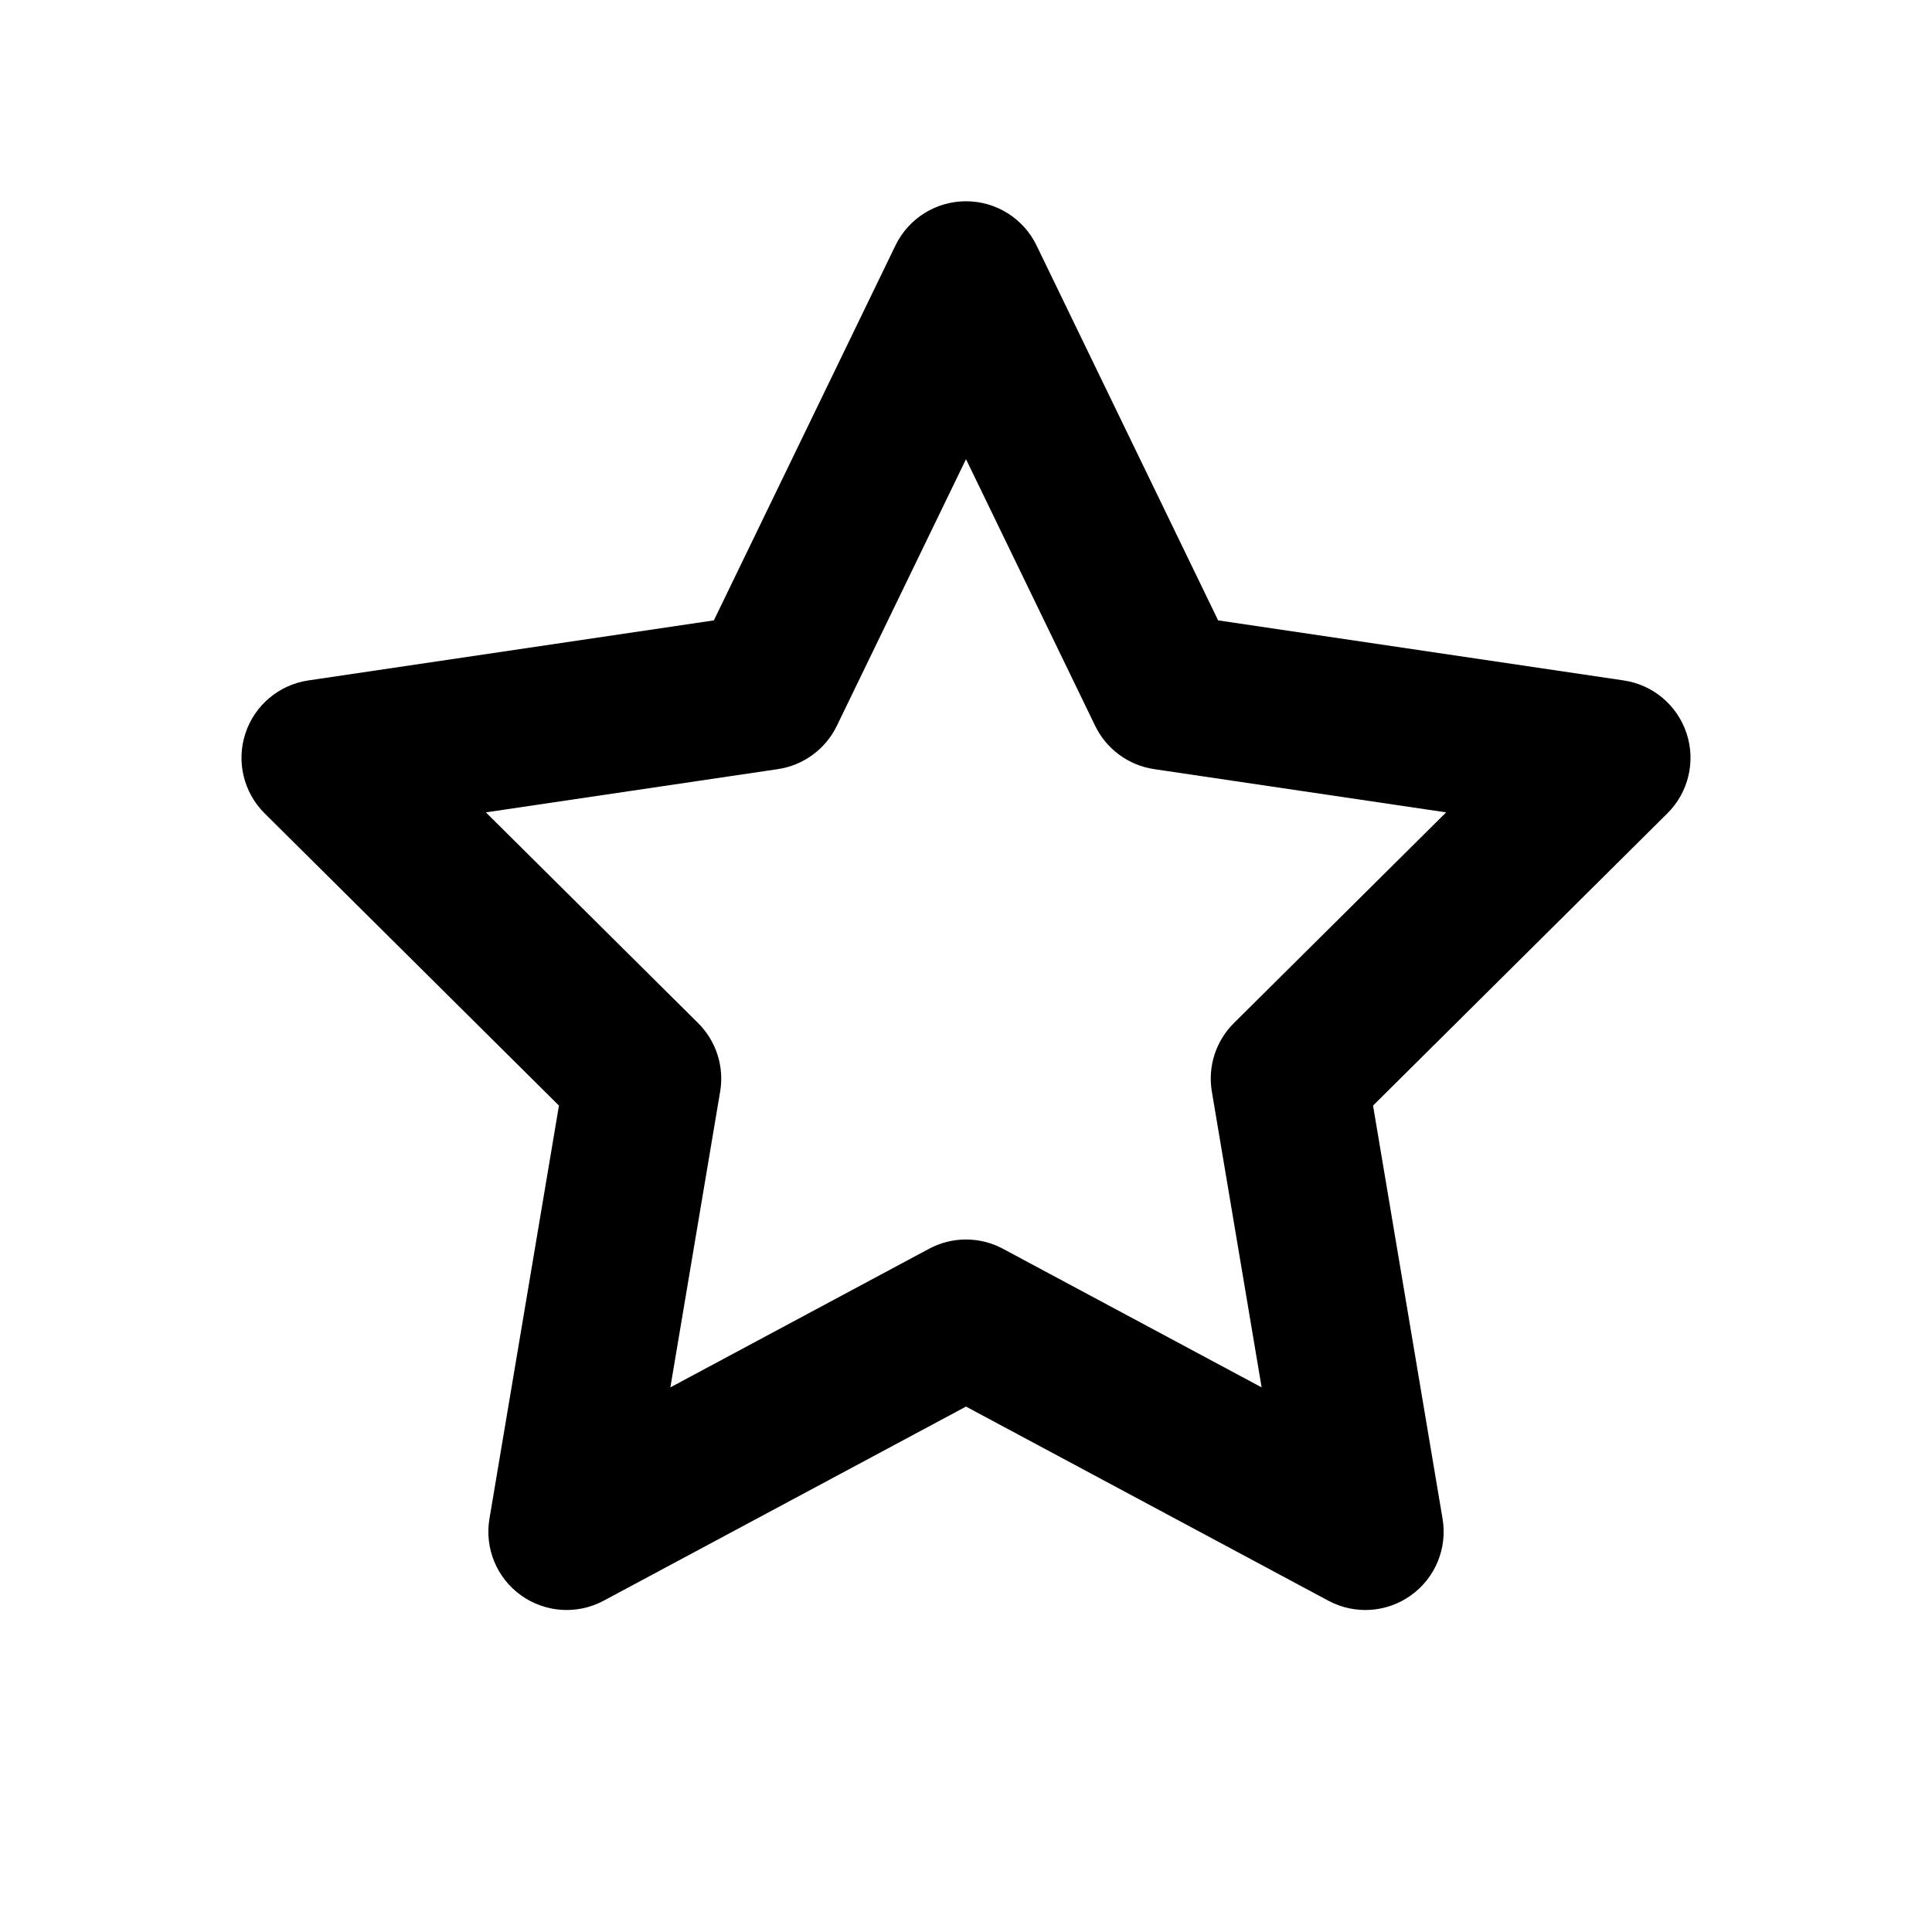 <svg width="100%" height="100%" viewBox="0 0 48 48" fill="none" xmlns="http://www.w3.org/2000/svg">
<path fill-rule="evenodd" clip-rule="evenodd" d="M24 5C24.746 5 25.427 5.426 25.752 6.097L30.264 15.413L40.339 16.905C41.068 17.012 41.673 17.522 41.903 18.221C42.133 18.92 41.948 19.689 41.426 20.207L34.113 27.468L35.84 37.733C35.964 38.465 35.659 39.203 35.056 39.635C34.453 40.068 33.656 40.12 33.002 39.769L24 34.946L14.998 39.769C14.344 40.12 13.547 40.068 12.944 39.635C12.341 39.203 12.037 38.465 12.16 37.733L13.887 27.468L6.574 20.207C6.052 19.689 5.867 18.92 6.097 18.221C6.327 17.522 6.932 17.012 7.661 16.905L17.736 15.413L22.248 6.097C22.573 5.426 23.254 5 24 5ZM24 11.408L20.791 18.033C20.51 18.612 19.961 19.015 19.325 19.109L12.071 20.183L17.345 25.419C17.793 25.864 17.997 26.498 17.892 27.12L16.655 34.469L23.081 31.026C23.655 30.718 24.345 30.718 24.919 31.026L31.345 34.469L30.108 27.12C30.003 26.498 30.207 25.864 30.655 25.419L35.929 20.183L28.675 19.109C28.039 19.015 27.49 18.612 27.209 18.033L24 11.408Z" fill="currentColor"/>
</svg>
